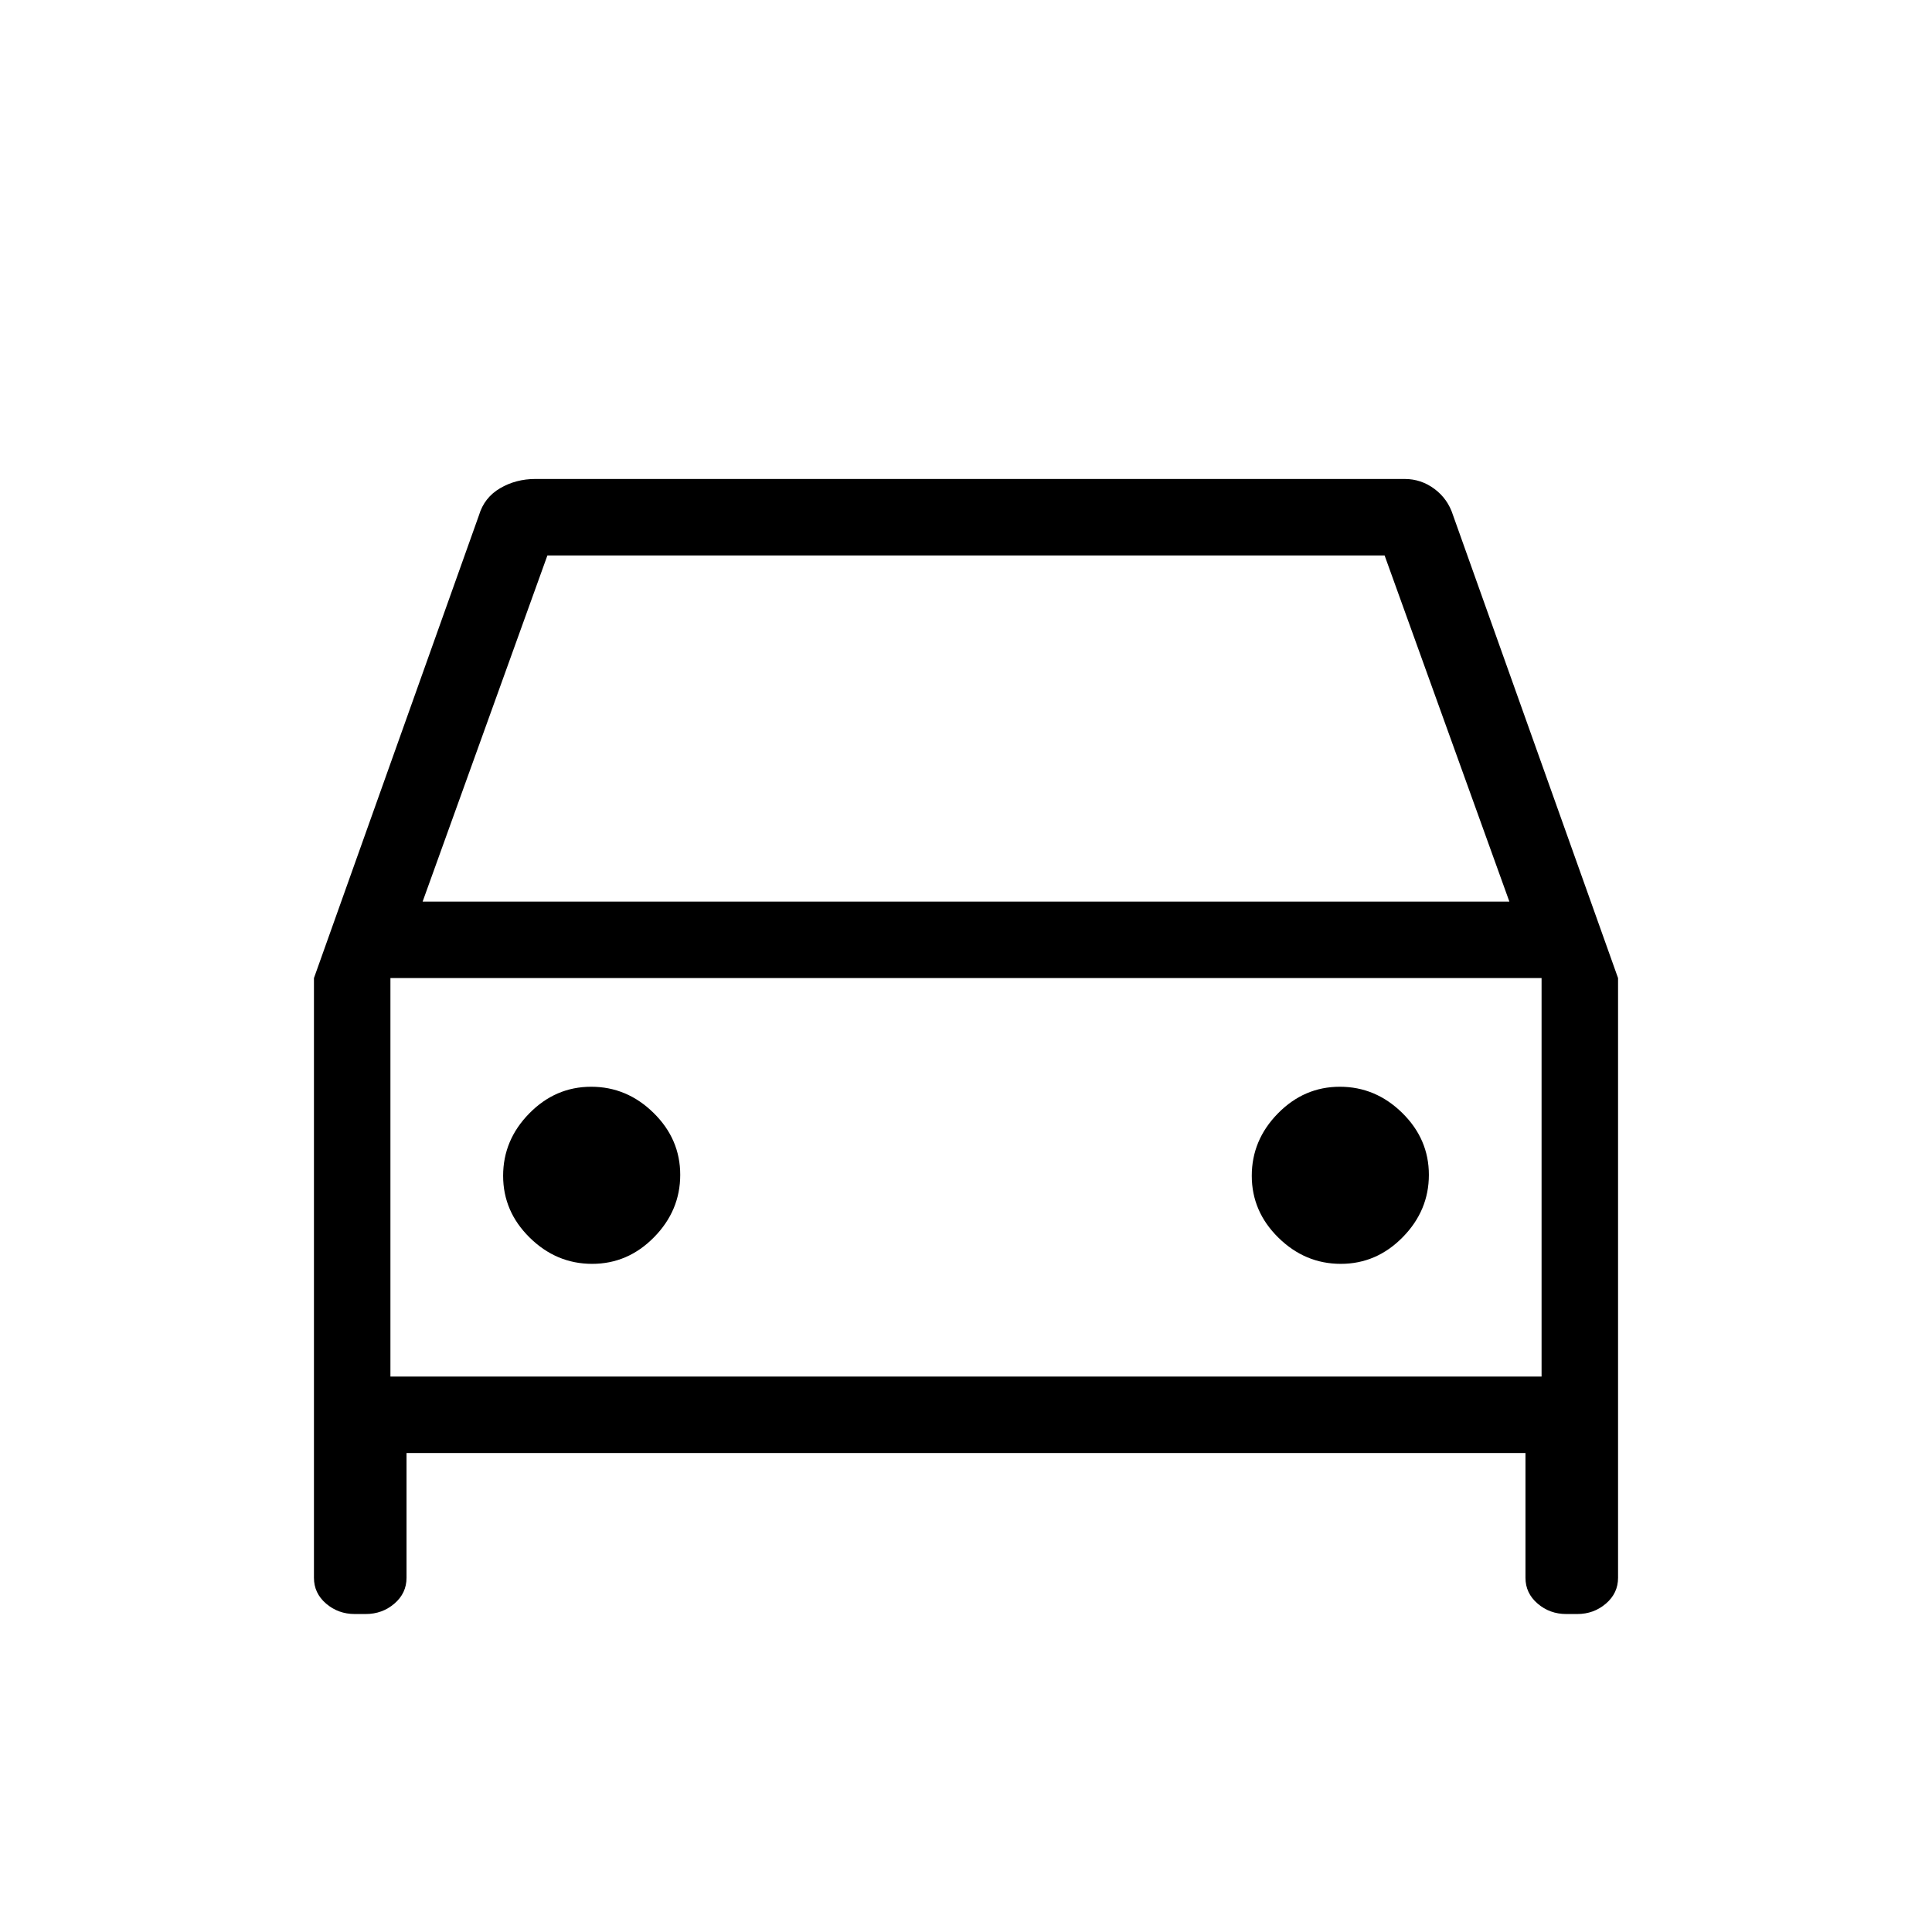 <svg xmlns="http://www.w3.org/2000/svg" height="24" viewBox="0 -960 960 960" width="24"><path d="M202-238v62q0 7.65-6.02 12.82-6.03 5.18-14.28 5.18h-5.4q-8.25 0-14.28-5.18Q156-168.35 156-176v-298l82-230q2.64-8.8 10.5-13.4 7.86-4.6 17.5-4.6h432q8.14 0 14.79 4.95 6.64 4.95 9.21 13.05l82 230v298q0 7.65-6.03 12.82-6.02 5.18-14.27 5.18h-5.4q-8.25 0-14.27-5.18Q758-168.35 758-176v-62H202Zm8-274h540l-62-172H272l-62 172Zm-16 38v198-198Zm100.24 142Q312-332 325-345.24q13-13.23 13-31Q338-394 324.76-407q-13.23-13-31-13Q276-420 263-406.76q-13 13.23-13 31Q250-358 263.24-345q13.23 13 31 13Zm372 0Q684-332 697-345.24q13-13.23 13-31Q710-394 696.76-407q-13.23-13-31-13Q648-420 635-406.76q-13 13.23-13 31Q622-358 635.24-345q13.23 13 31 13ZM194-276h572v-198H194v198Z"/></svg>